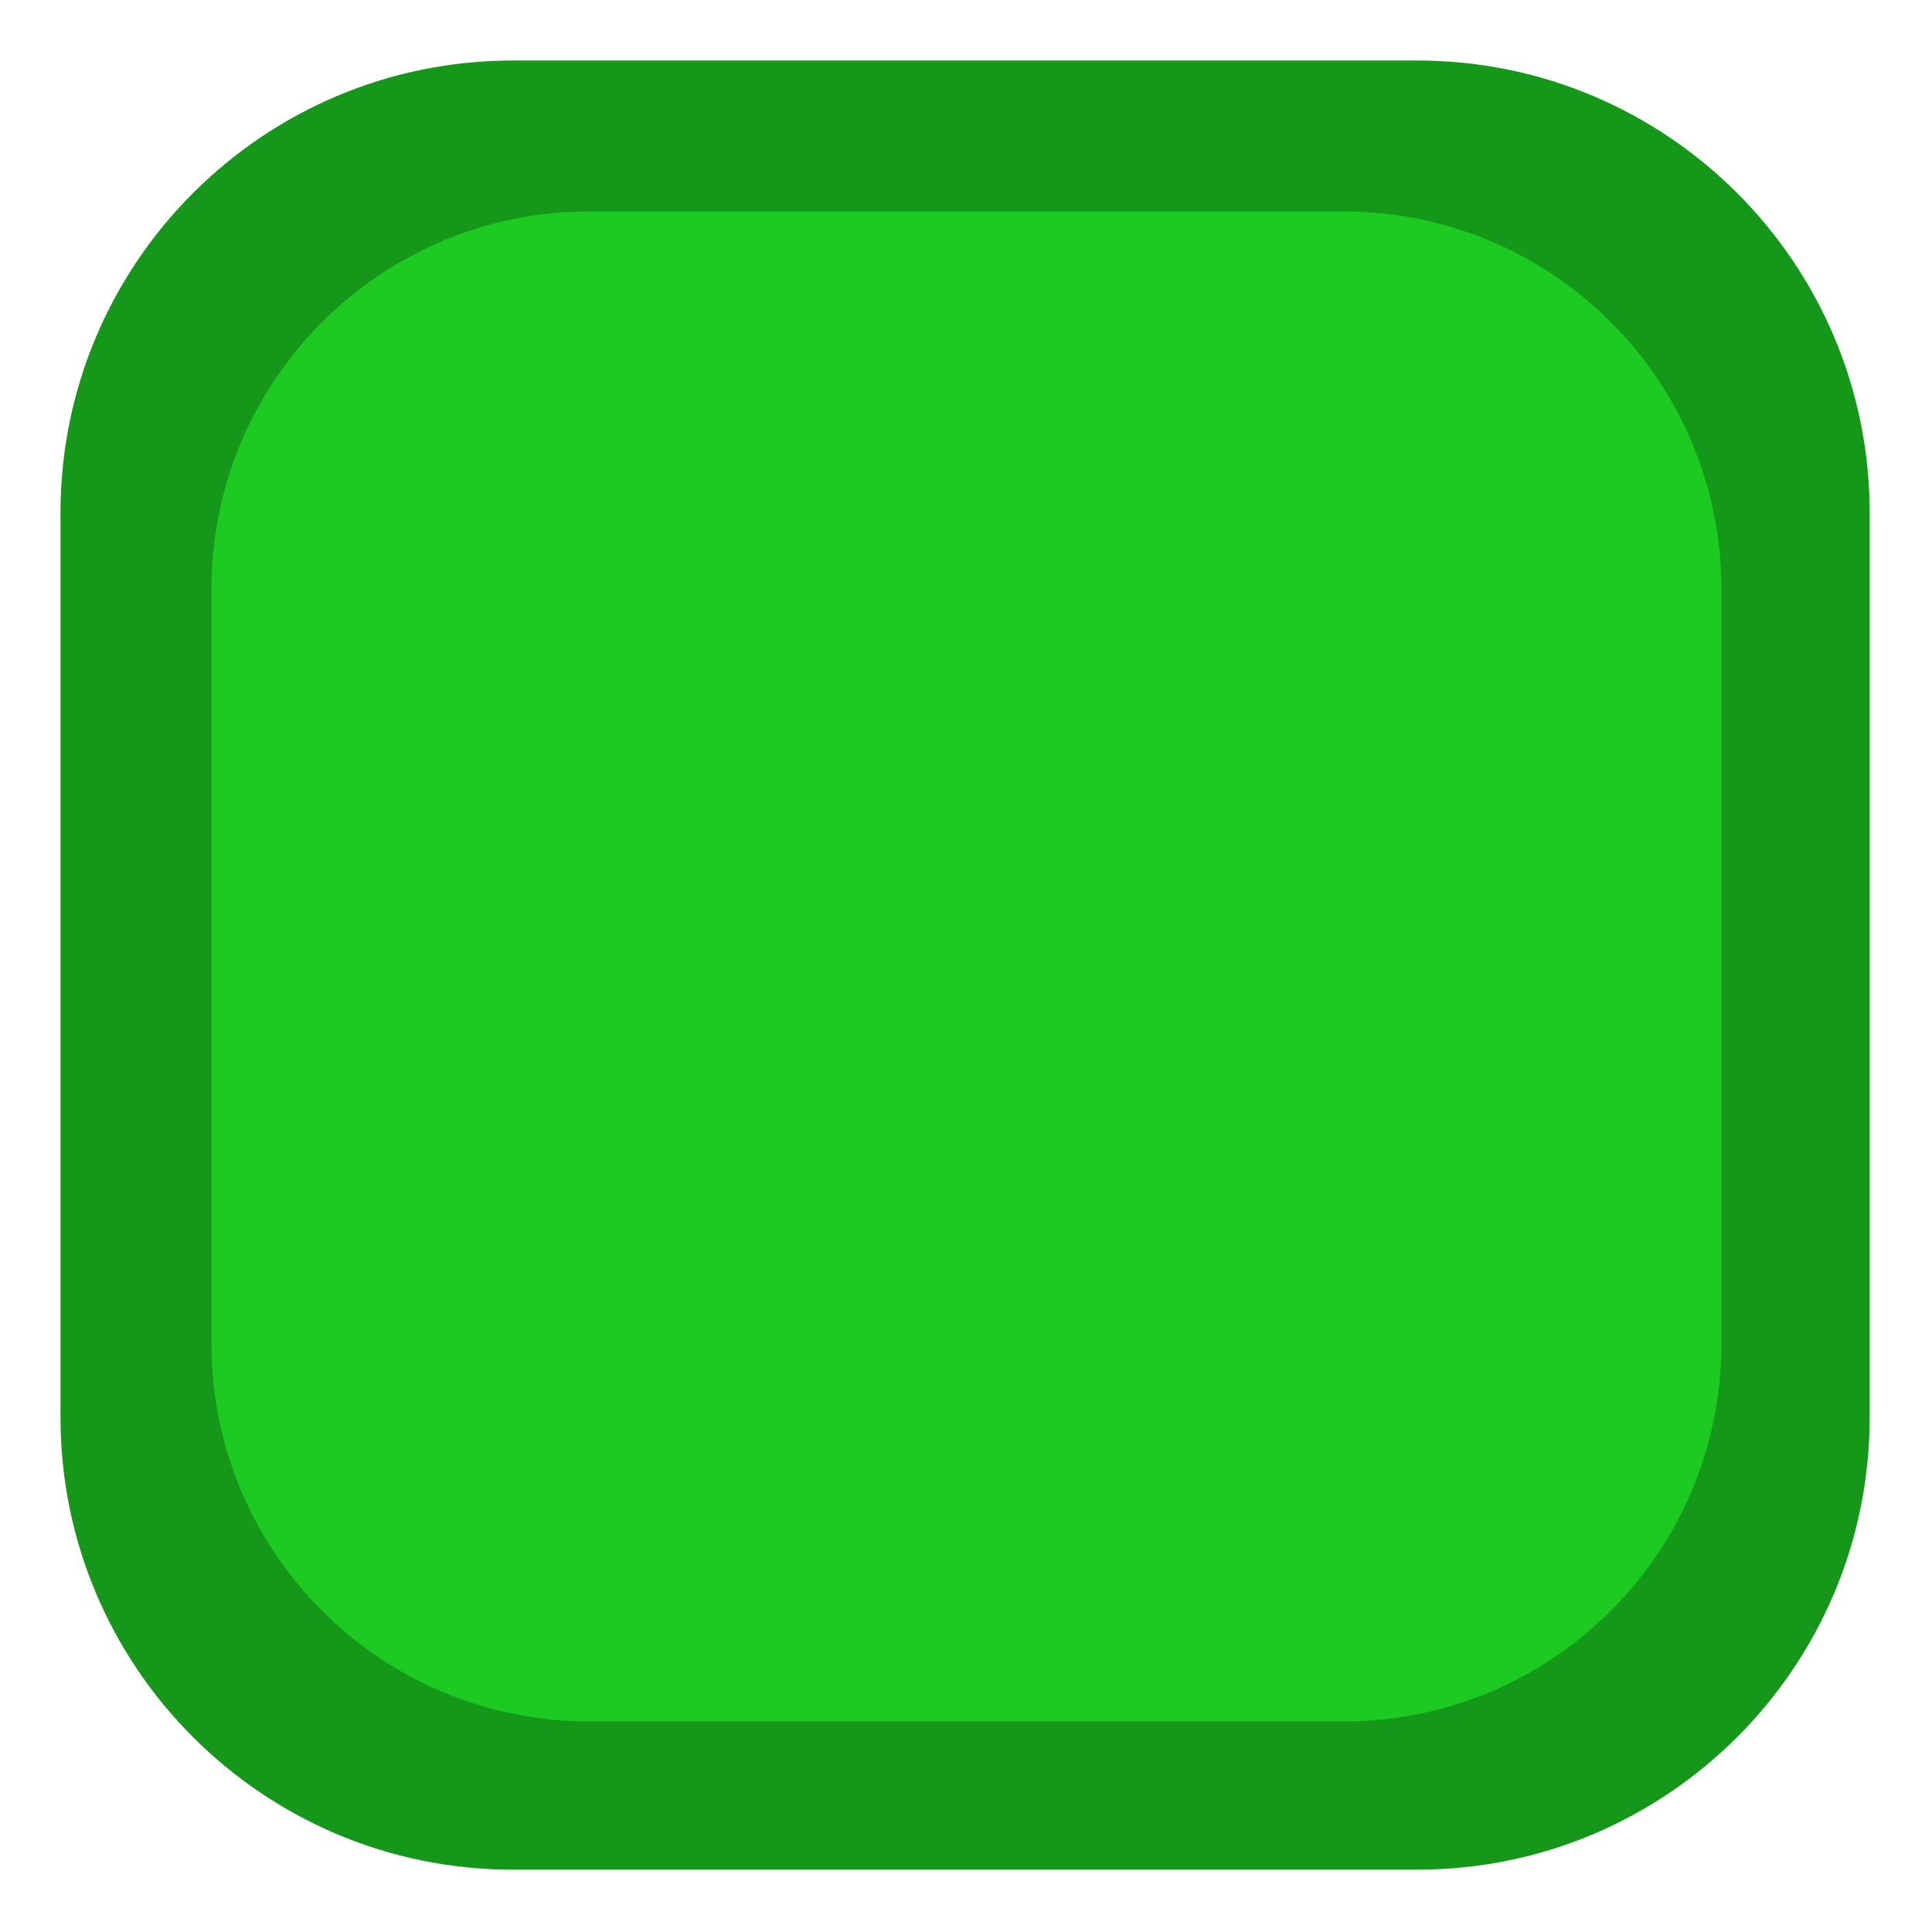 <?xml version="1.0" encoding="UTF-8" standalone="no"?>
<!DOCTYPE svg PUBLIC "-//W3C//DTD SVG 1.1//EN" "http://www.w3.org/Graphics/SVG/1.1/DTD/svg11.dtd">
<svg width="100%" height="100%" viewBox="0 0 512 512" version="1.1" xmlns="http://www.w3.org/2000/svg" xmlns:xlink="http://www.w3.org/1999/xlink" xml:space="preserve" xmlns:serif="http://www.serif.com/" style="fill-rule:evenodd;clip-rule:evenodd;stroke-linejoin:round;stroke-miterlimit:2;">
    <g transform="matrix(2.581,0,0,2.581,-223.587,-239.133)">
        <g transform="matrix(0.387,0,0,0.387,92.84,98.864)">
            <path d="M480,120C480,53.77 426.23,0 360,0L120,0C53.77,0 0,53.77 0,120L0,360C0,426.23 53.77,480 120,480L360,480C426.23,480 480,426.23 480,360L480,120Z" style="fill:rgb(21,151,25);"/>
        </g>
        <g transform="matrix(0.323,0,0,0.323,108.34,114.364)">
            <path d="M480,120C480,53.77 426.23,0 360,0L120,0C53.77,0 0,53.77 0,120L0,360C0,426.23 53.77,480 120,480L360,480C426.23,480 480,426.23 480,360L480,120Z" style="fill:rgb(28,202,34);"/>
        </g>
    </g>
</svg>
